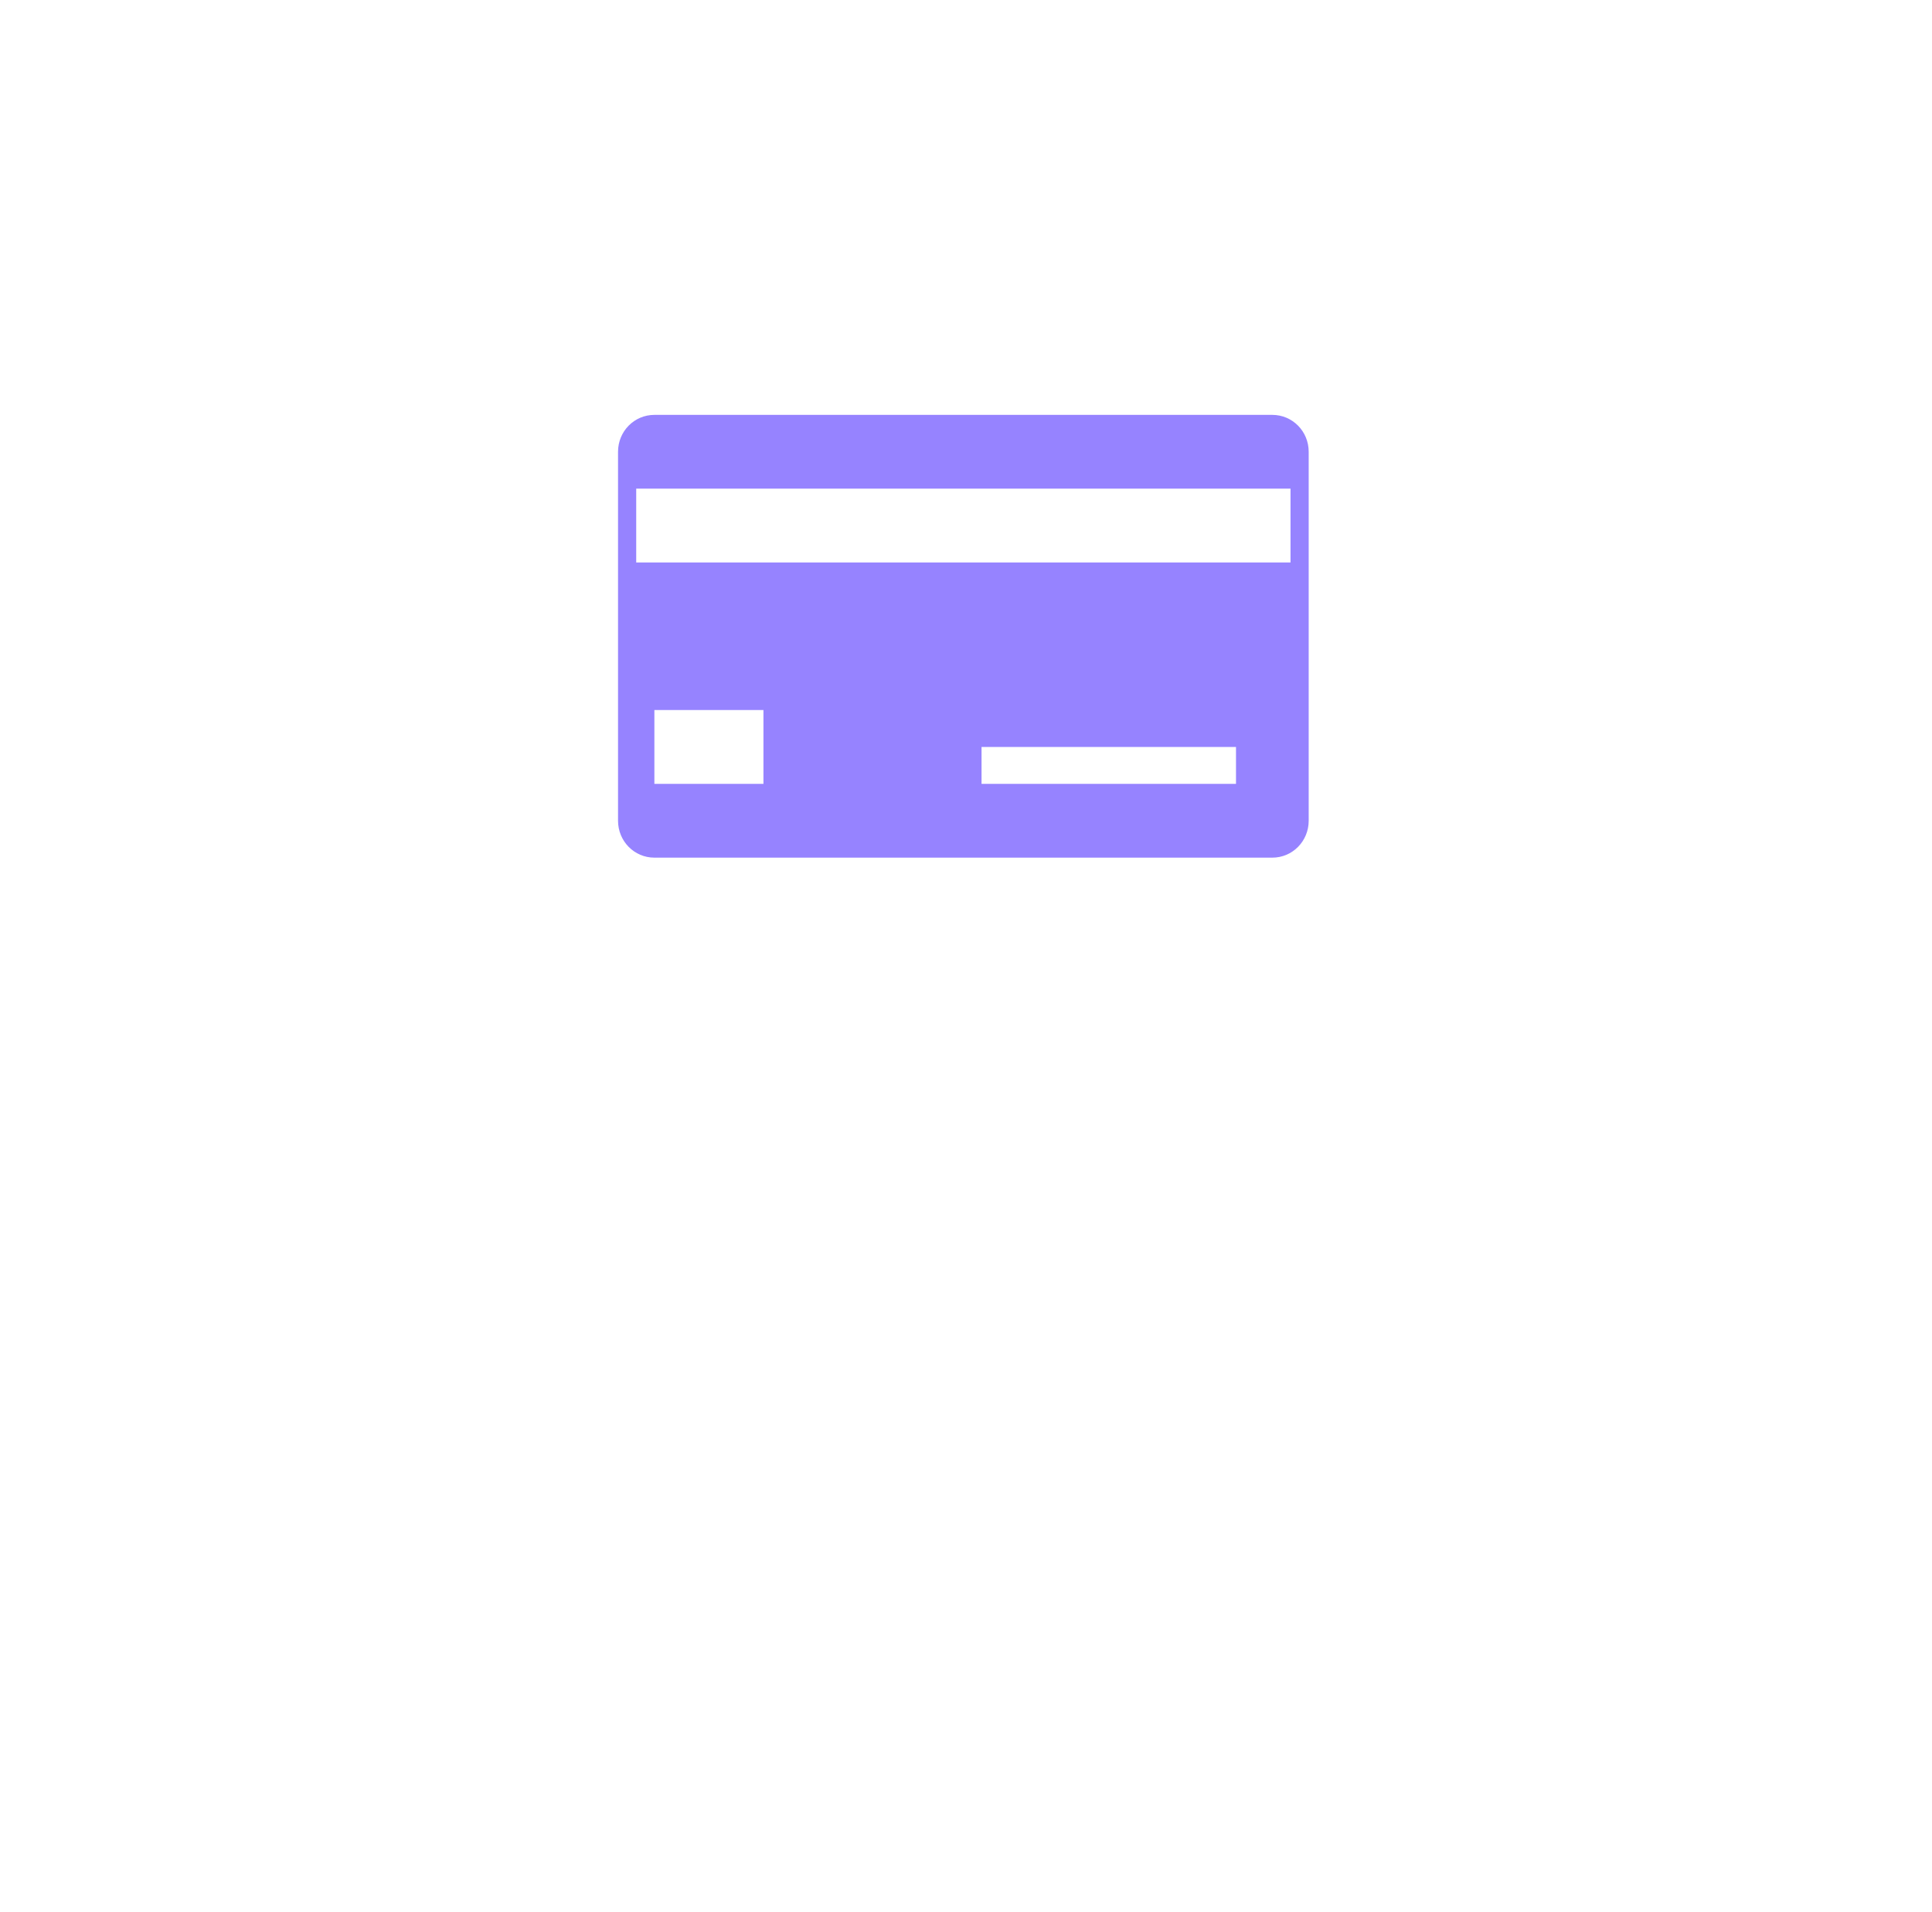 <svg width="96" height="95" viewBox="0 0 96 95" fill="none" xmlns="http://www.w3.org/2000/svg">
<g filter="url(#filter0_d)">
<rect x="16.571" y="0.315" width="62.597" height="62.597" rx="16" fill="white"/>
</g>
<path d="M32.516 20.614C31.515 20.614 30.71 21.431 30.71 22.447V40.78C30.71 41.796 31.515 42.614 32.516 42.614H63.222C64.222 42.614 65.028 41.796 65.028 40.78V22.447C65.028 21.431 64.222 20.614 63.222 20.614H32.516ZM31.613 24.28H64.125V27.947H31.613V24.28ZM32.516 35.28H37.935V38.947H32.516V35.28ZM48.772 37.114H61.416V38.947H48.772V37.114Z" fill="#9683FF"/>
<defs>
<filter id="filter0_d" x="0.571" y="0.315" width="94.597" height="94.597" filterUnits="userSpaceOnUse" color-interpolation-filters="sRGB">
<feFlood flood-opacity="0" result="BackgroundImageFix"/>
<feColorMatrix in="SourceAlpha" type="matrix" values="0 0 0 0 0 0 0 0 0 0 0 0 0 0 0 0 0 0 127 0"/>
<feOffset dy="16"/>
<feGaussianBlur stdDeviation="8"/>
<feColorMatrix type="matrix" values="0 0 0 0 0 0 0 0 0 0 0 0 0 0 0 0 0 0 0.06 0"/>
<feBlend mode="normal" in2="BackgroundImageFix" result="effect1_dropShadow"/>
<feBlend mode="normal" in="SourceGraphic" in2="effect1_dropShadow" result="shape"/>
</filter>
</defs>
</svg>
